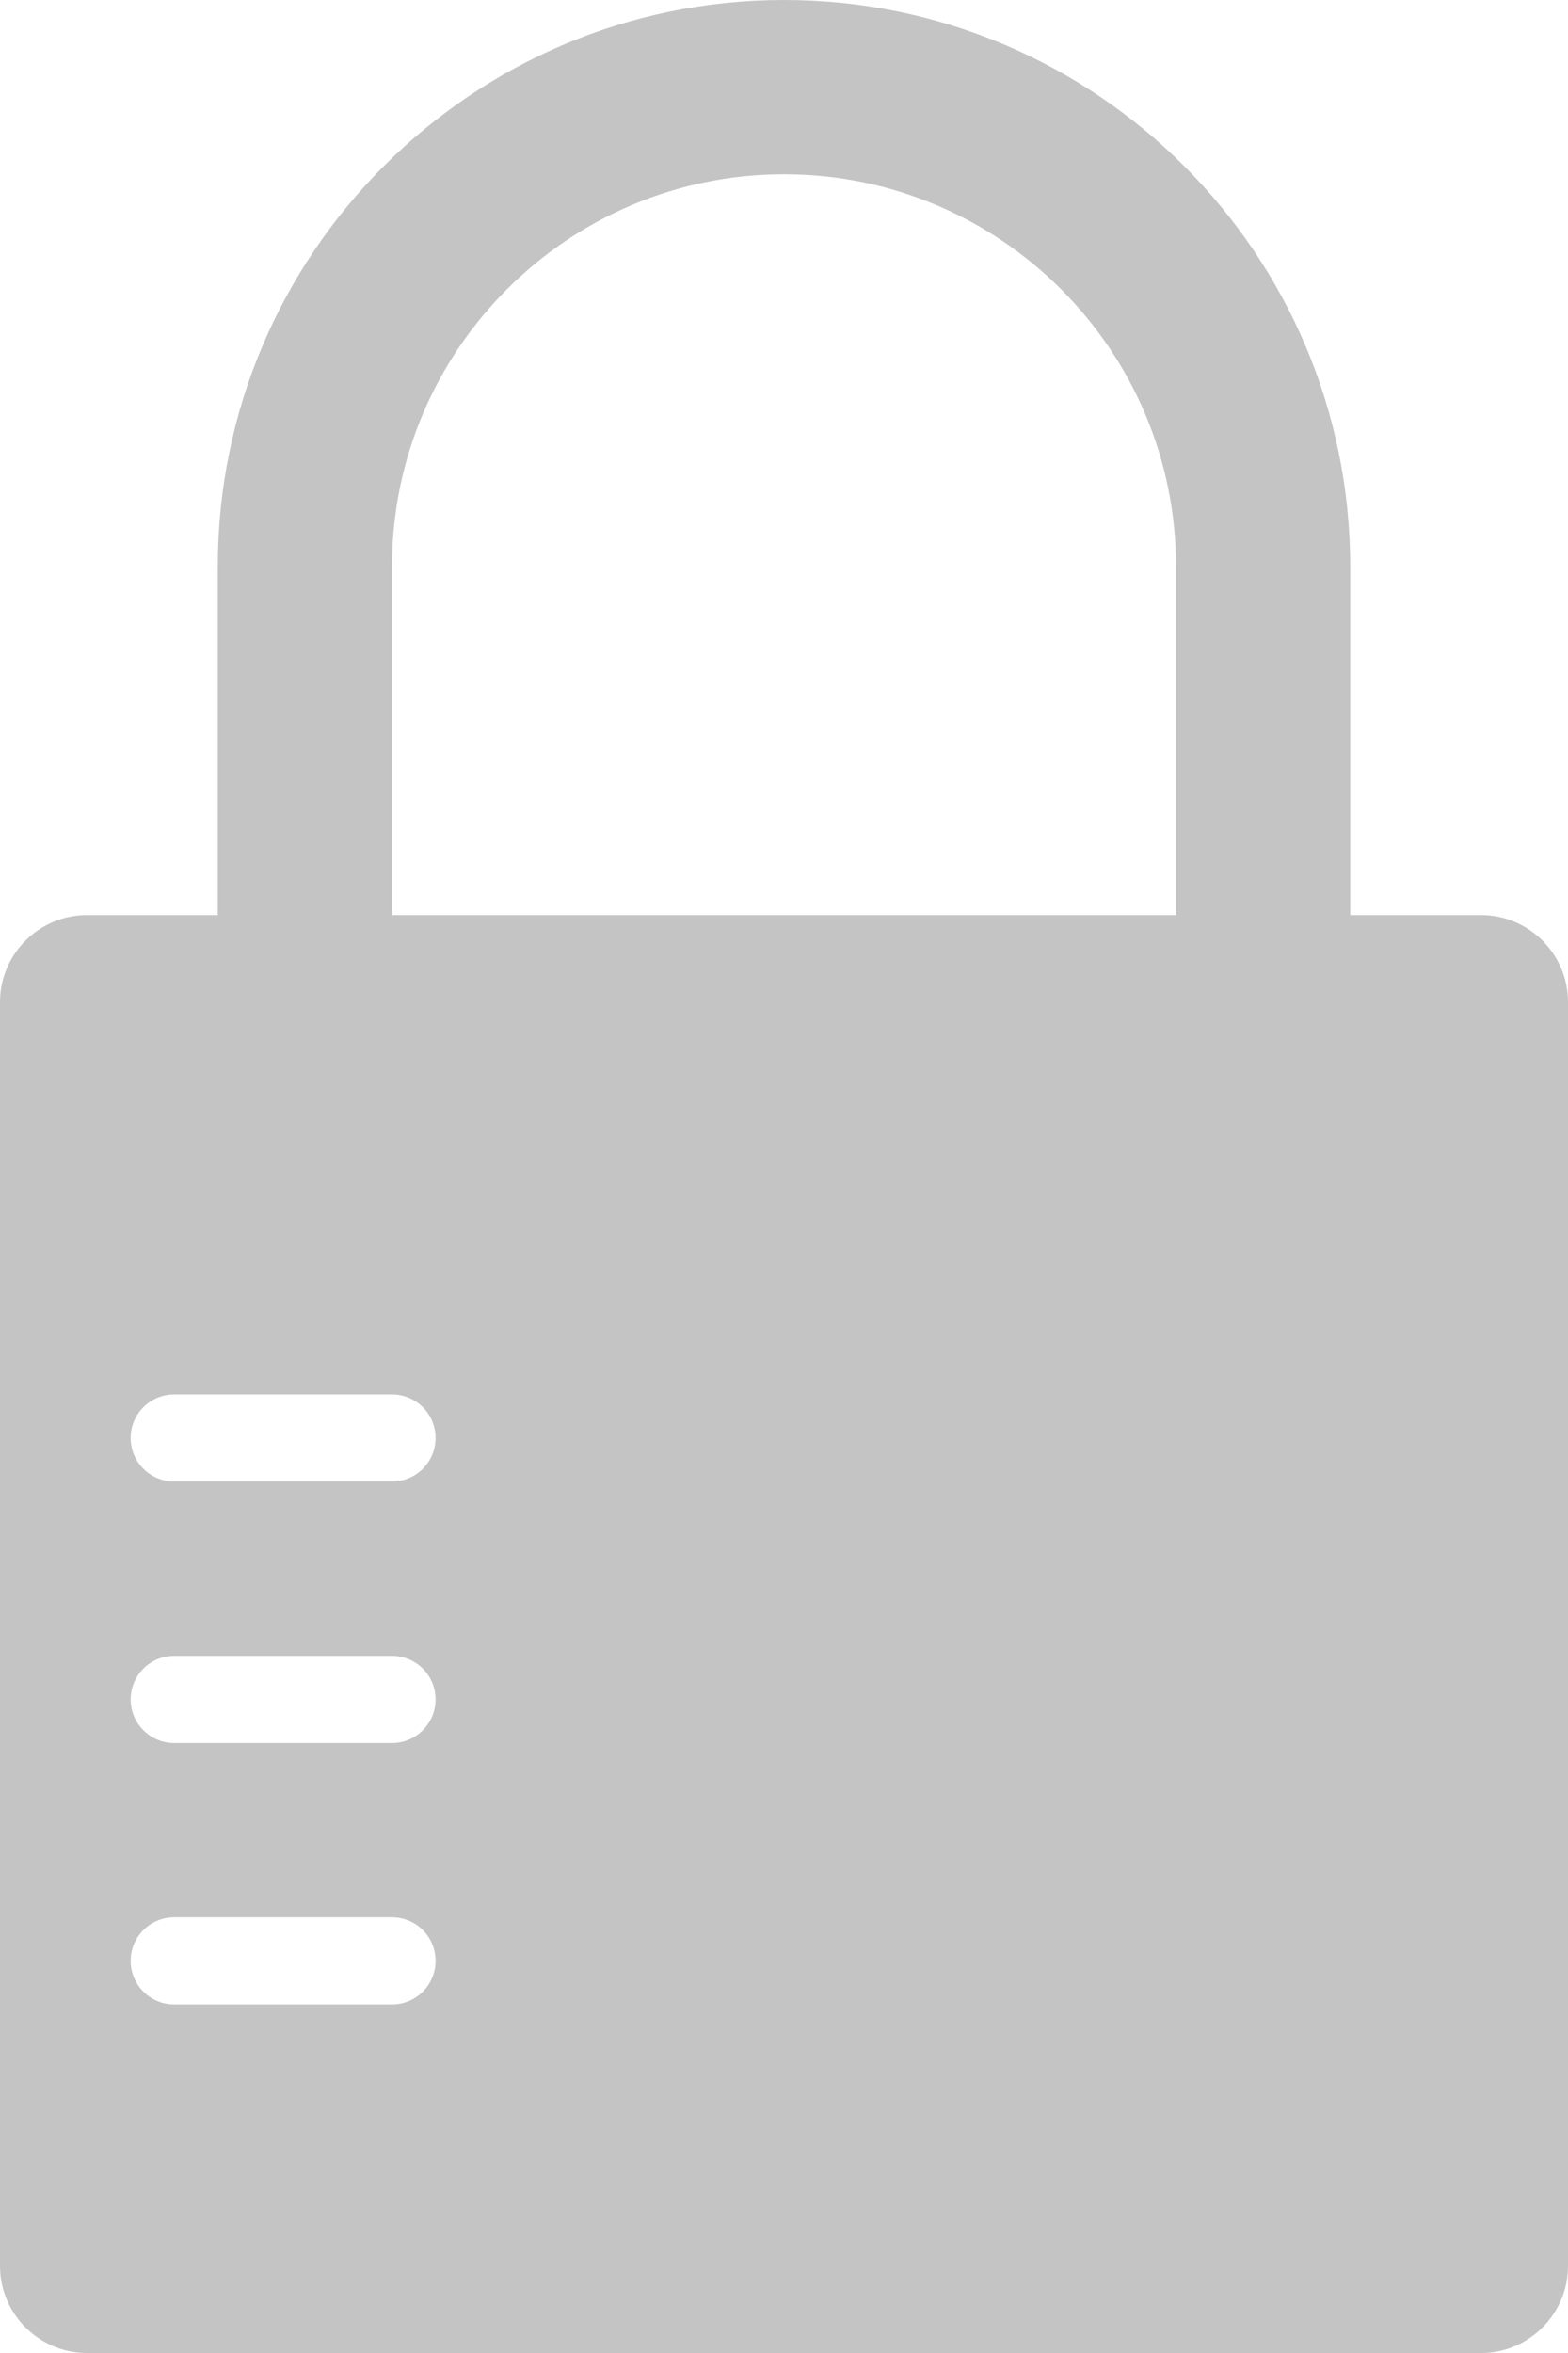 <svg xmlns="http://www.w3.org/2000/svg" width="22.909" height="34.364" viewBox="0 0 22.909 34.364" style="width: 100%; height: 100%;"><desc>Made with illustrio</desc>
  
<g class="base" transform="translate(-23.545,-17.818)"><g fill="none" fill-rule="evenodd" stroke="none" class="main-fill">
    
    <path fill="none" d="M21.636,13.364 L19.727,13.364 L19.727,8.273 C19.727,3.711 16.016,0 11.455,0 C6.893,0 3.182,3.711 3.182,8.273 L3.182,13.364 L1.273,13.364 C0.57,13.364 0,13.934 0,14.636 L0,33.091 C0,33.793 0.57,34.364 1.273,34.364 L21.636,34.364 C22.339,34.364 22.909,33.793 22.909,33.091 L22.909,14.636 C22.909,13.934 22.339,13.364 21.636,13.364 L21.636,13.364 Z M5.727,29.273 L2.545,29.273 C2.194,29.273 1.909,28.988 1.909,28.636 C1.909,28.284 2.194,28 2.545,28 L5.727,28 C6.079,28 6.364,28.284 6.364,28.636 C6.364,28.988 6.079,29.273 5.727,29.273 L5.727,29.273 Z M5.727,25.455 L2.545,25.455 C2.194,25.455 1.909,25.17 1.909,24.818 C1.909,24.466 2.194,24.182 2.545,24.182 L5.727,24.182 C6.079,24.182 6.364,24.466 6.364,24.818 C6.364,25.17 6.079,25.455 5.727,25.455 L5.727,25.455 Z M5.727,21.636 L2.545,21.636 C2.194,21.636 1.909,21.352 1.909,21 C1.909,20.648 2.194,20.364 2.545,20.364 L5.727,20.364 C6.079,20.364 6.364,20.648 6.364,21 C6.364,21.352 6.079,21.636 5.727,21.636 L5.727,21.636 Z M17.182,13.364 L5.727,13.364 L5.727,8.273 C5.727,5.115 8.297,2.545 11.455,2.545 C14.613,2.545 17.182,5.115 17.182,8.273 L17.182,13.364 L17.182,13.364 Z" transform="translate(23.545 17.818)" stroke="none" class="main-fill"></path>
  </g></g><style>
          .main-fill {fill: #C4C4C4;}
          .main-stroke {stroke: #C4C4C4;}
          .secondary-fill {fill: ;}
          .secondary-stroke {stroke: ;}

          .main-fill--darken {fill: #9e9e9e;}
          .main-stroke--darken {stroke: #9e9e9e;}
          .secondary-fill--darken {fill: #000000;}
          .secondary-stroke--darken {stroke: #000000;}

          .main-fill--darkener {fill: #848484;}
          .main-stroke--darkener {stroke: #848484;}
          .secondary-fill--darkener {fill: #000000;}
          .secondary-stroke--darkener {stroke: #000000;}
        </style></svg>